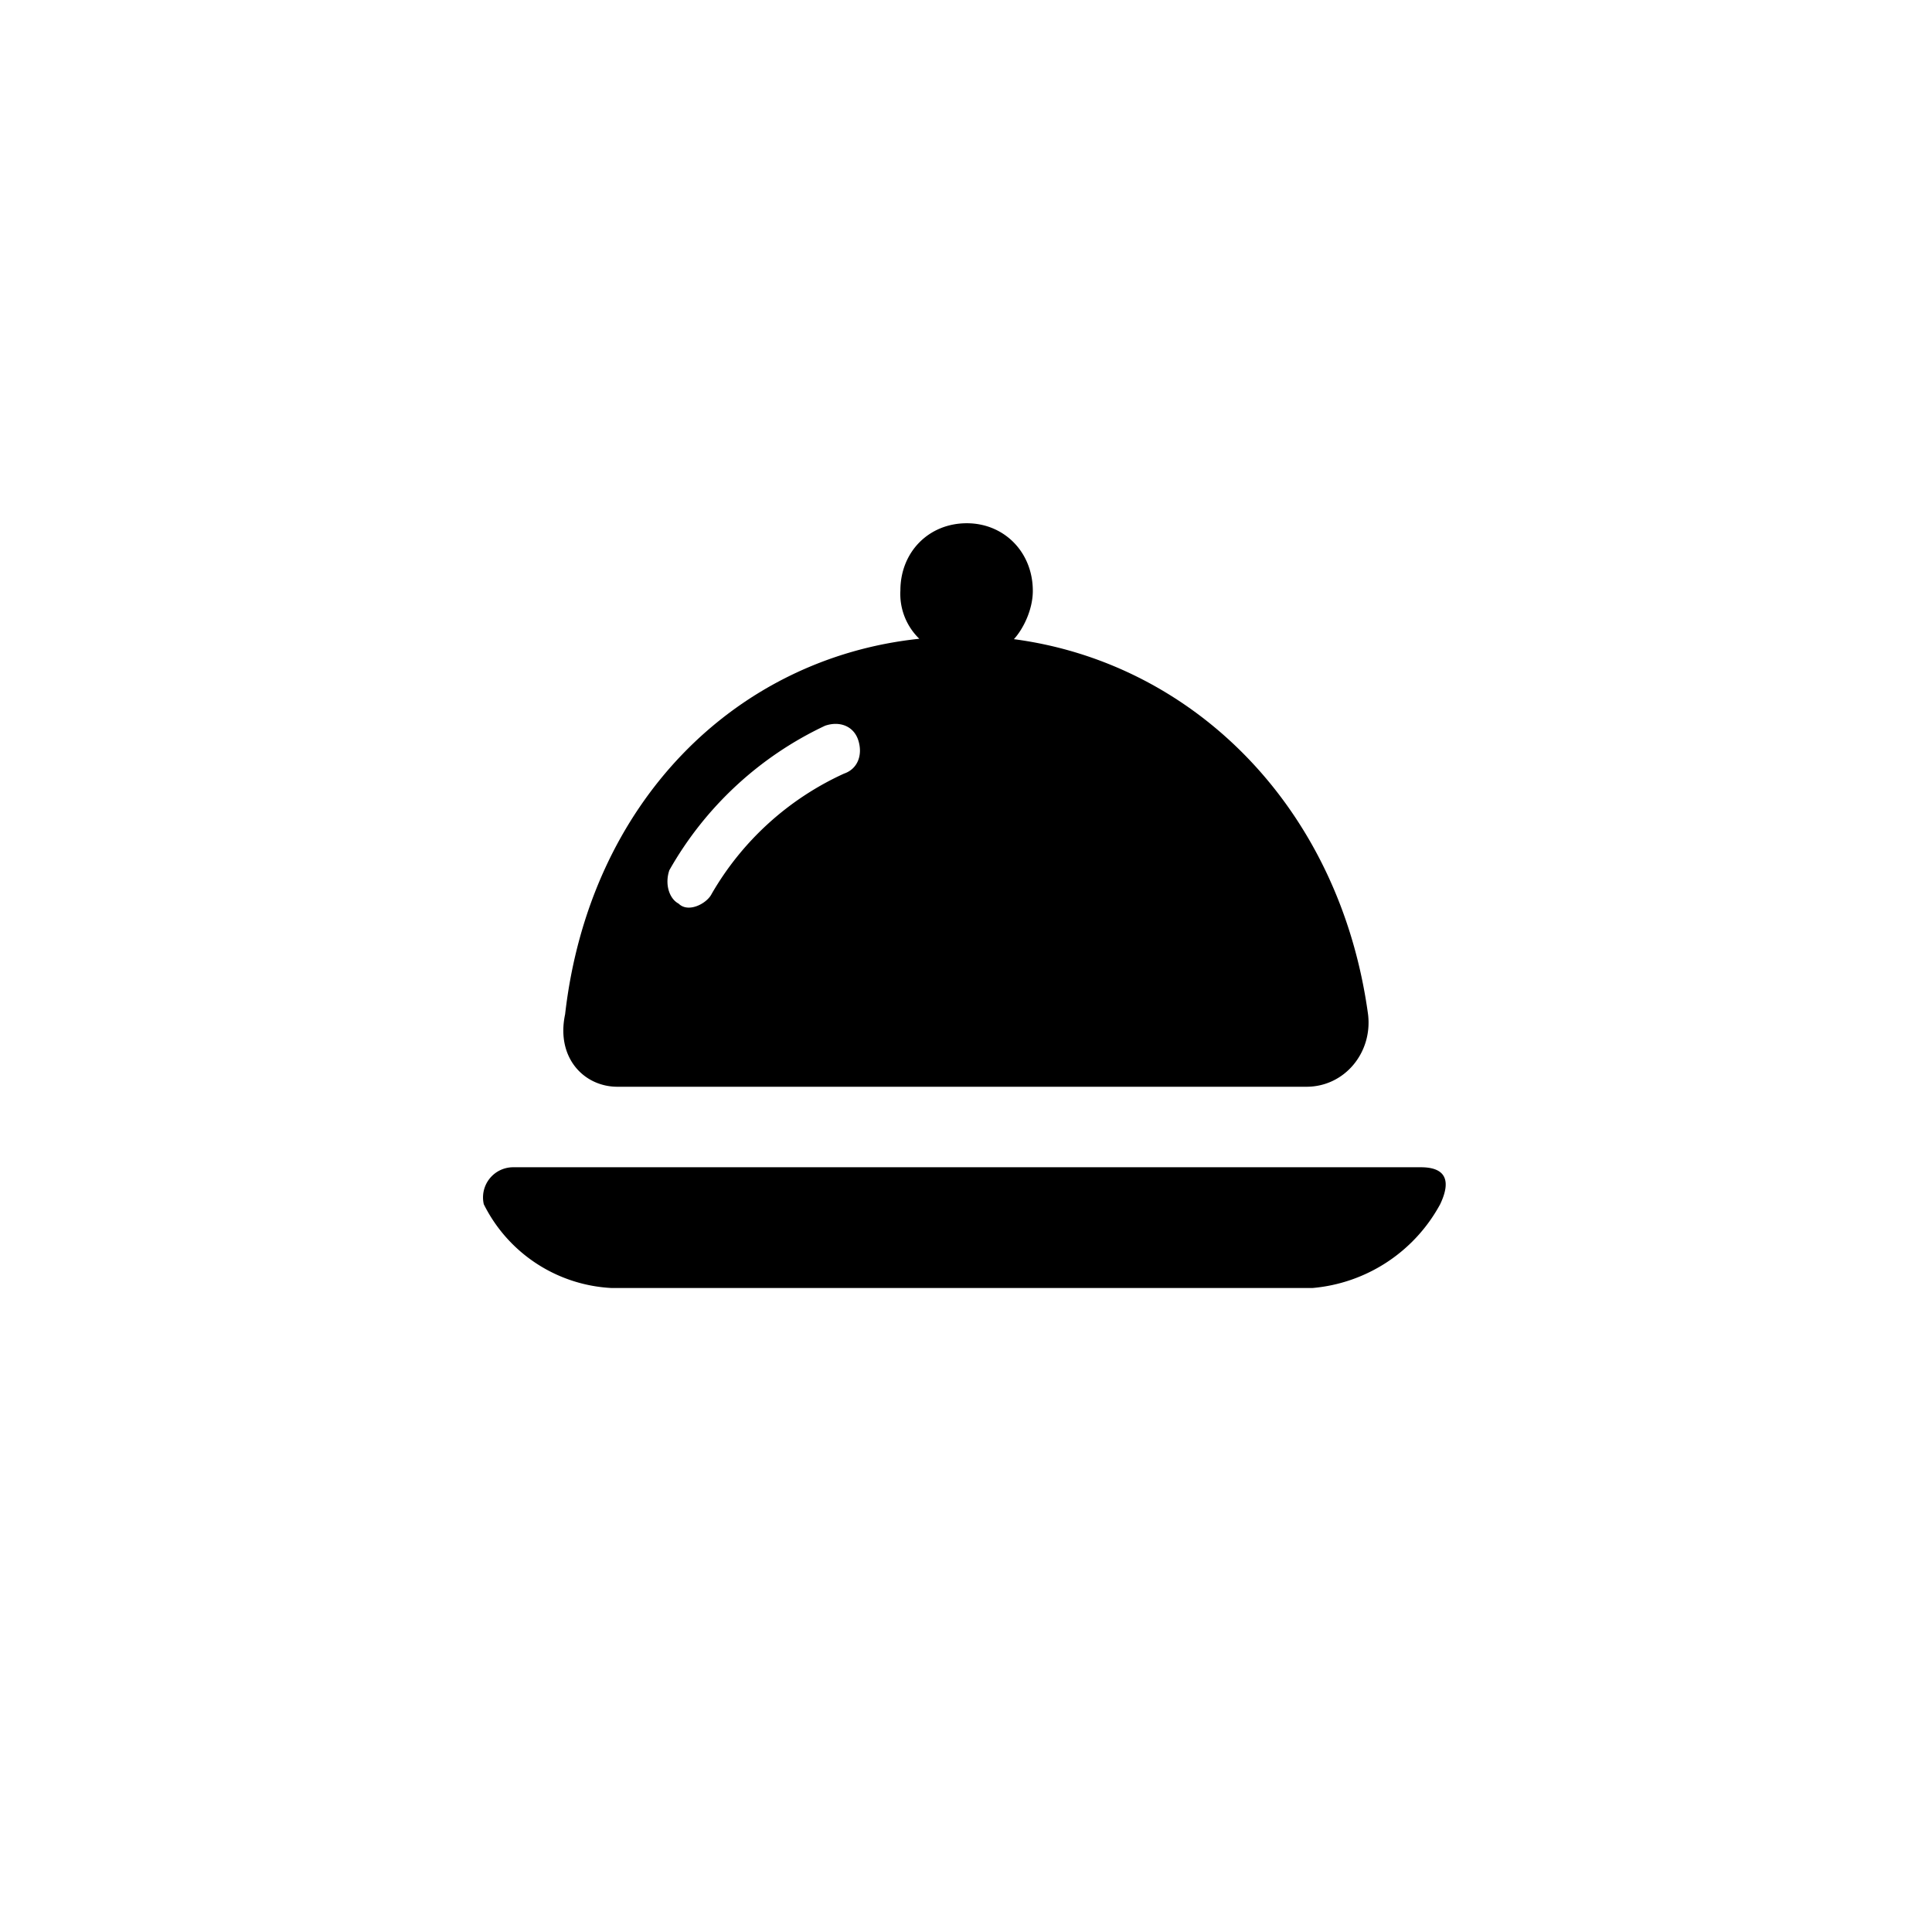 <svg focusable="false" viewBox="0 0 48 48" xmlns="http://www.w3.org/2000/svg"><path fill-rule="evenodd" clip-rule="evenodd" d="M32.46 27H15.34c-.83 0-1.53-.72-1.3-1.8.6-5.26 4.23-8.85 8.8-9.33a1.55 1.55 0 01-.47-1.2c0-.95.7-1.67 1.65-1.67.93 0 1.64.72 1.64 1.68 0 .47-.24.95-.47 1.2 4.46.59 8.1 4.18 8.8 9.33.11.95-.59 1.79-1.53 1.79zM20.5 18.03a8.7 8.7 0 00-3.87 3.59c-.12.35 0 .71.23.83.24.24.7 0 .82-.24a7.28 7.28 0 013.29-2.99c.35-.12.47-.48.35-.84-.12-.35-.47-.47-.82-.35zM12.75 29H35.3c.6 0 .77.31.48.92A4 4 0 0132.61 32H15.19a3.76 3.76 0 01-3.17-2.08.75.75 0 01.73-.92z" fill="currentColor"/></svg>

